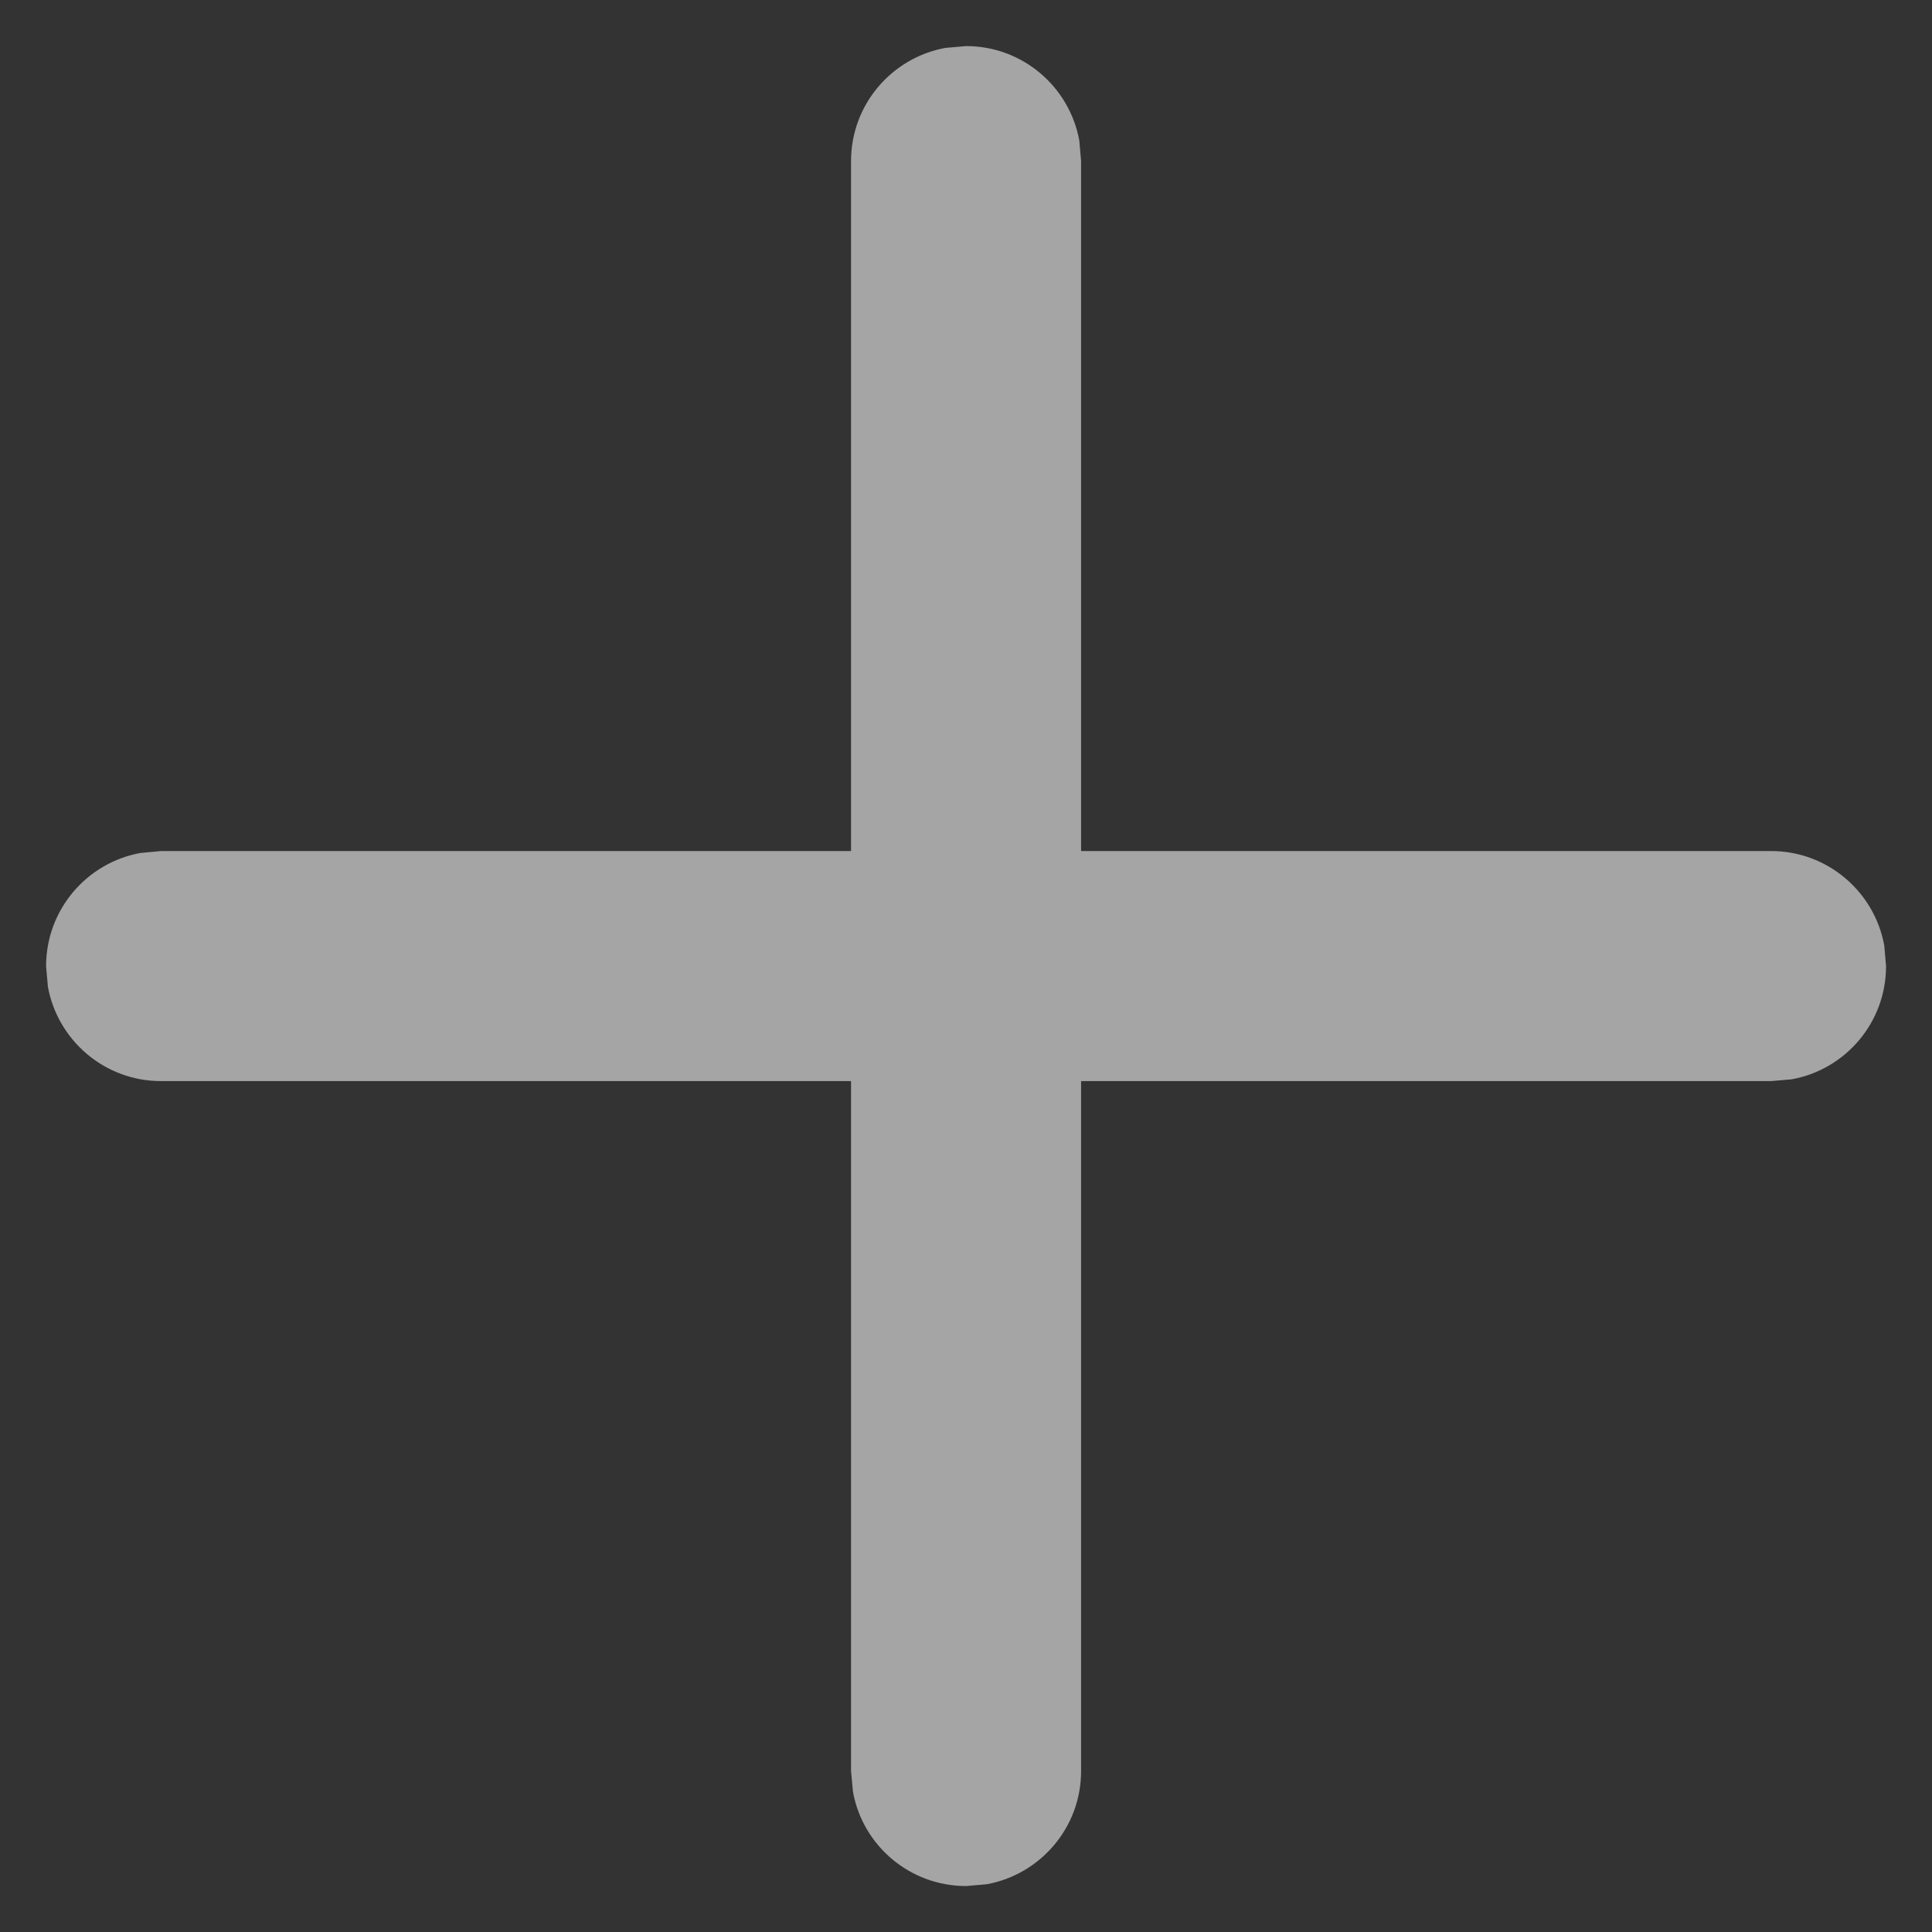 <svg width="14" height="14" viewBox="0 0 14 14" fill="none" xmlns="http://www.w3.org/2000/svg">
<rect x="0" y="0" width="14" height="14" fill="#333333" stroke="none"/>
<path d="M6.851 0.347L7.001 0.334C7.41 0.334 7.75 0.629 7.821 1.018L7.834 1.167V6.167H12.834C13.243 6.167 13.583 6.462 13.654 6.851L13.667 7.001C13.667 7.41 13.373 7.75 12.984 7.821L12.834 7.834H7.834V12.834C7.834 13.243 7.539 13.583 7.15 13.654L7.001 13.667C6.592 13.667 6.251 13.373 6.181 12.984L6.167 12.834V7.834H1.167C0.758 7.834 0.418 7.539 0.347 7.15L0.334 7.001C0.334 6.592 0.629 6.251 1.018 6.181L1.167 6.167H6.167V1.167C6.167 0.758 6.462 0.418 6.851 0.347Z" fill="white" fill-opacity="0.56"/>
</svg>
